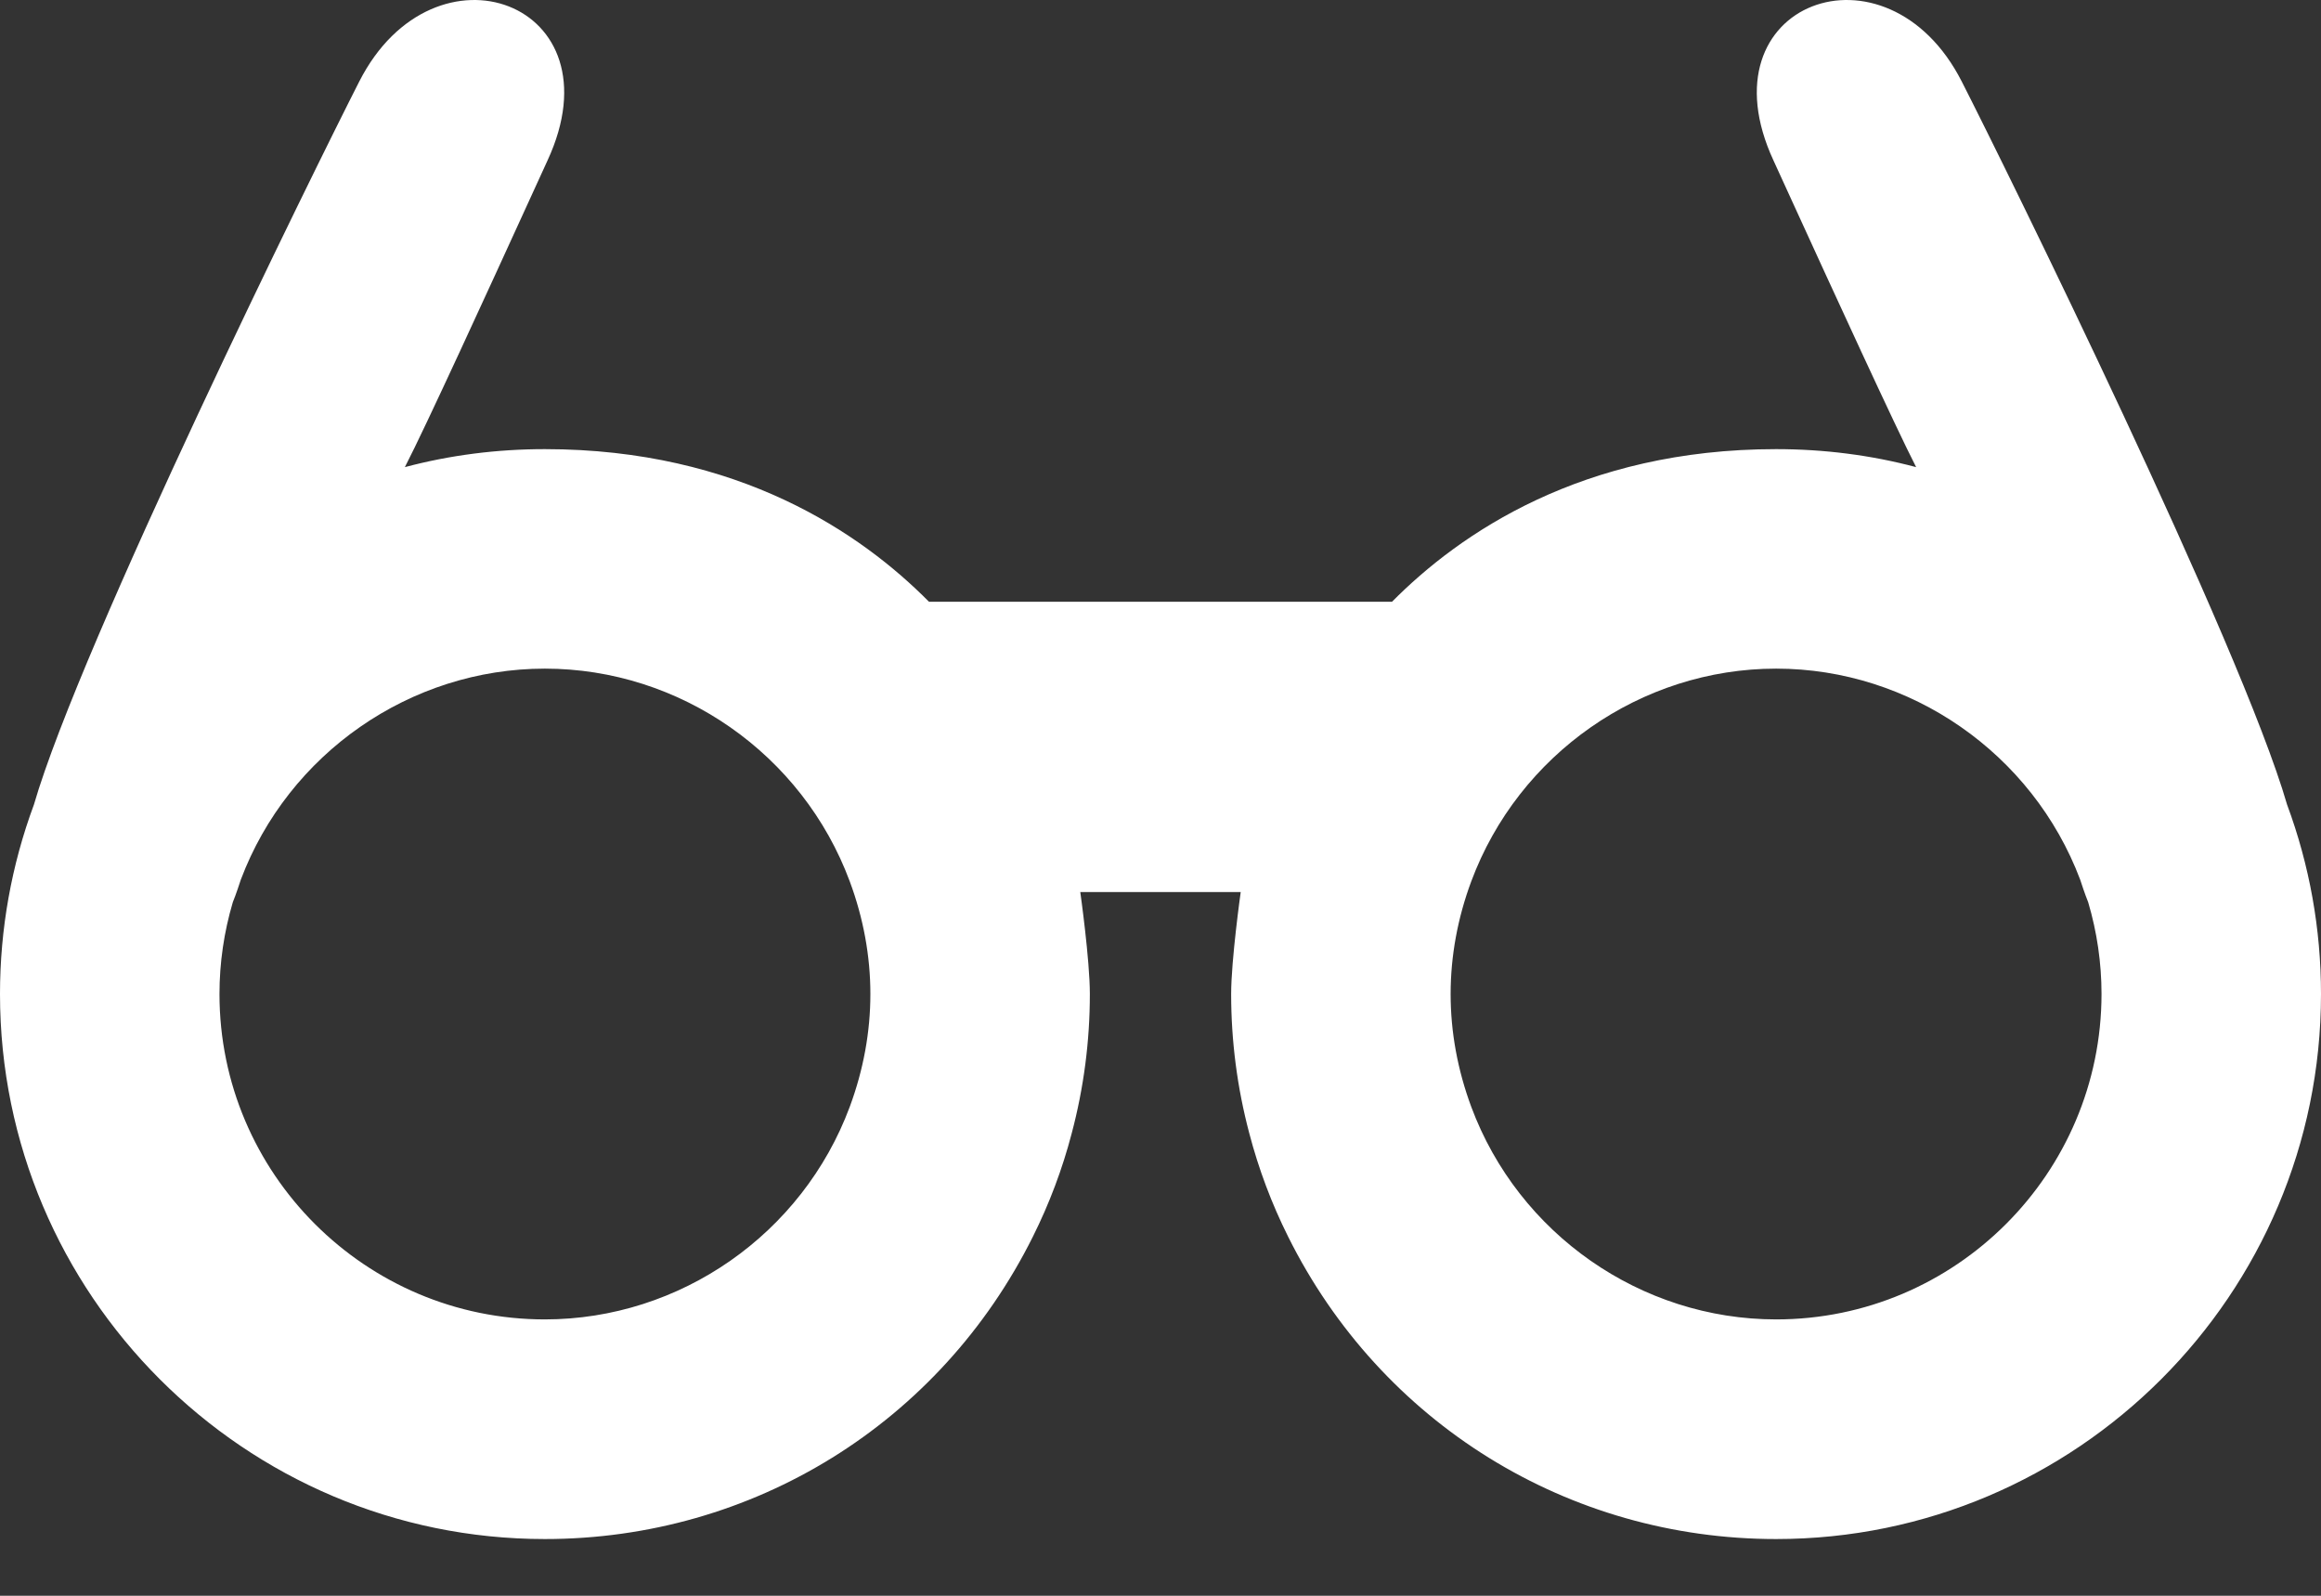 <svg width="16" height="11" viewBox="0 0 16 11" fill="none" xmlns="http://www.w3.org/2000/svg">
<rect x="0" y="0" width="16" height="11" fill="#333333" stroke="none"/>
<path fill-rule="evenodd" clip-rule="evenodd" d="M15.766 5.546C15.446 4.441 13.826 1.155 13.524 0.563C13.007 -0.455 11.721 0.017 12.226 1.107C12.252 1.163 12.304 1.277 12.371 1.424L12.371 1.424C12.617 1.962 13.068 2.946 13.209 3.22C12.897 3.137 12.575 3.096 12.243 3.096C10.906 3.096 10.061 3.678 9.596 4.148H6.404C5.939 3.678 5.094 3.096 3.756 3.096C3.426 3.096 3.103 3.137 2.791 3.22C2.933 2.946 3.383 1.962 3.629 1.424C3.696 1.277 3.748 1.163 3.774 1.107C4.279 0.017 2.993 -0.455 2.476 0.563C2.174 1.155 0.554 4.441 0.234 5.546C0.079 5.964 0 6.404 0 6.852C0 8.923 1.685 10.609 3.756 10.609C5.191 10.609 6.48 9.81 7.12 8.525C7.234 8.297 7.324 8.057 7.388 7.812C7.471 7.499 7.513 7.177 7.513 6.852C7.513 6.617 7.447 6.149 7.447 6.149H8.553C8.553 6.149 8.487 6.617 8.487 6.852C8.487 7.176 8.529 7.499 8.612 7.812C8.676 8.057 8.766 8.297 8.88 8.525C9.52 9.81 10.809 10.609 12.244 10.609C14.315 10.609 16 8.923 16 6.852C16 6.404 15.921 5.964 15.766 5.546ZM5.858 7.629C5.532 8.506 4.688 9.095 3.756 9.095C2.52 9.095 1.513 8.089 1.513 6.852C1.513 6.637 1.544 6.425 1.605 6.219C1.629 6.16 1.652 6.088 1.66 6.064C1.988 5.193 2.83 4.609 3.756 4.609C4.688 4.609 5.532 5.198 5.858 6.076C5.952 6.329 6 6.591 6 6.852C6 7.114 5.952 7.375 5.858 7.629ZM10.142 7.629C10.468 8.506 11.312 9.095 12.244 9.095C13.48 9.095 14.486 8.089 14.487 6.852C14.487 6.638 14.456 6.425 14.395 6.219C14.371 6.16 14.348 6.088 14.34 6.064C14.012 5.194 13.17 4.609 12.244 4.609C11.312 4.609 10.468 5.199 10.142 6.076C10.048 6.329 10 6.591 10 6.852C10 7.114 10.048 7.375 10.142 7.629Z" fill="white"/>
</svg>
